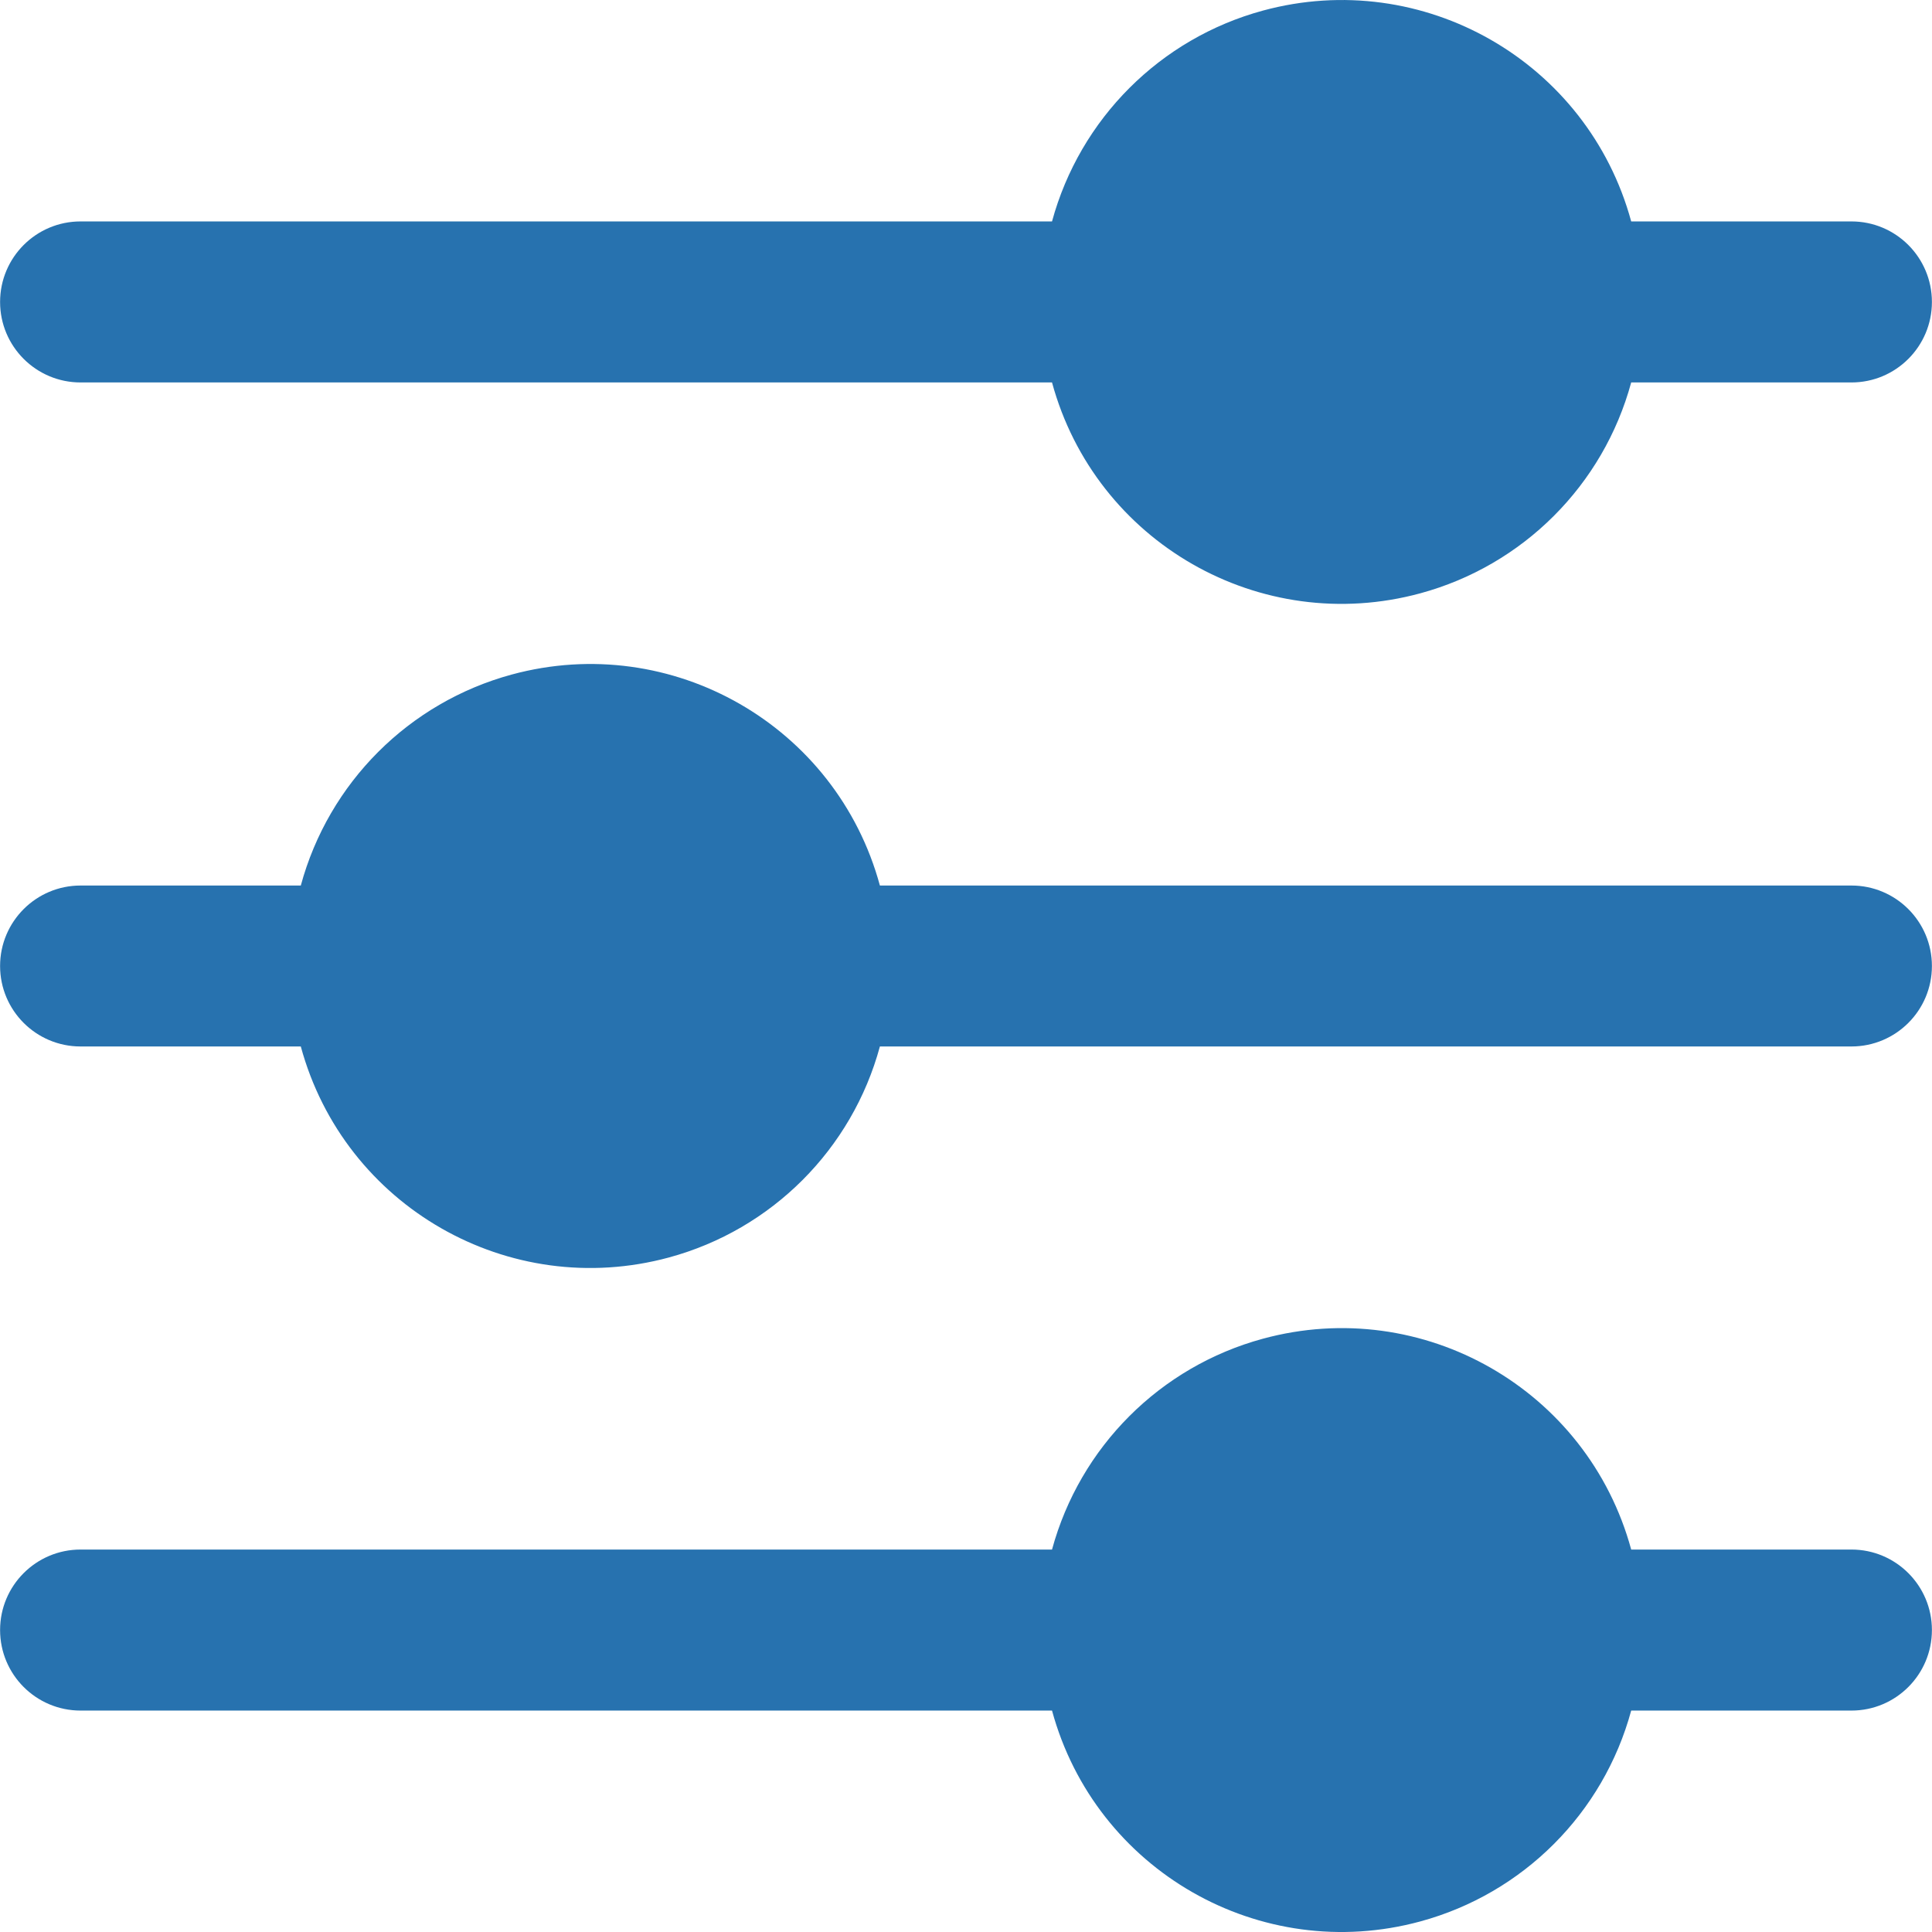 <svg width="23" height="23" viewBox="0 0 23 23" fill="none" xmlns="http://www.w3.org/2000/svg">
<g clip-path="url(#clip0_72_235)">
<path d="M22.041 18.447H19.419C18.901 16.543 16.939 15.419 15.035 15.937C13.812 16.269 12.857 17.224 12.524 18.447H0.959C0.43 18.447 0.001 18.876 0.001 19.405C0.001 19.935 0.43 20.364 0.959 20.364H12.524C13.042 22.268 15.005 23.392 16.909 22.874C18.131 22.542 19.087 21.587 19.419 20.364H22.041C22.57 20.364 22.999 19.935 22.999 19.405C22.999 18.876 22.57 18.447 22.041 18.447Z" fill="#2772AF"/>
<path d="M0.959 12.458H3.581C4.098 14.362 6.059 15.486 7.963 14.97C9.187 14.638 10.143 13.682 10.475 12.458H22.041C22.57 12.458 22.999 12.029 22.999 11.5C22.999 10.971 22.57 10.542 22.041 10.542H10.475C9.958 8.638 7.997 7.514 6.093 8.03C4.869 8.362 3.913 9.318 3.581 10.542H0.959C0.43 10.542 0.001 10.971 0.001 11.5C0.001 12.029 0.43 12.458 0.959 12.458Z" fill="#2772AF"/>
<path d="M0.959 4.553H12.524C13.042 6.457 15.005 7.581 16.909 7.063C18.131 6.731 19.087 5.776 19.419 4.553H22.041C22.57 4.553 22.999 4.124 22.999 3.595C22.999 3.065 22.57 2.636 22.041 2.636H19.419C18.901 0.732 16.939 -0.391 15.035 0.126C13.812 0.458 12.857 1.414 12.524 2.636H0.959C0.43 2.636 0.001 3.065 0.001 3.595C0.001 4.124 0.43 4.553 0.959 4.553Z" fill="#2772AF"/>
</g>
<defs>
<clipPath id="clip0_72_235">
<rect width="23" height="23" fill="white" transform="matrix(-1 0 0 -1 23 23)"/>
</clipPath>
</defs>
</svg>
